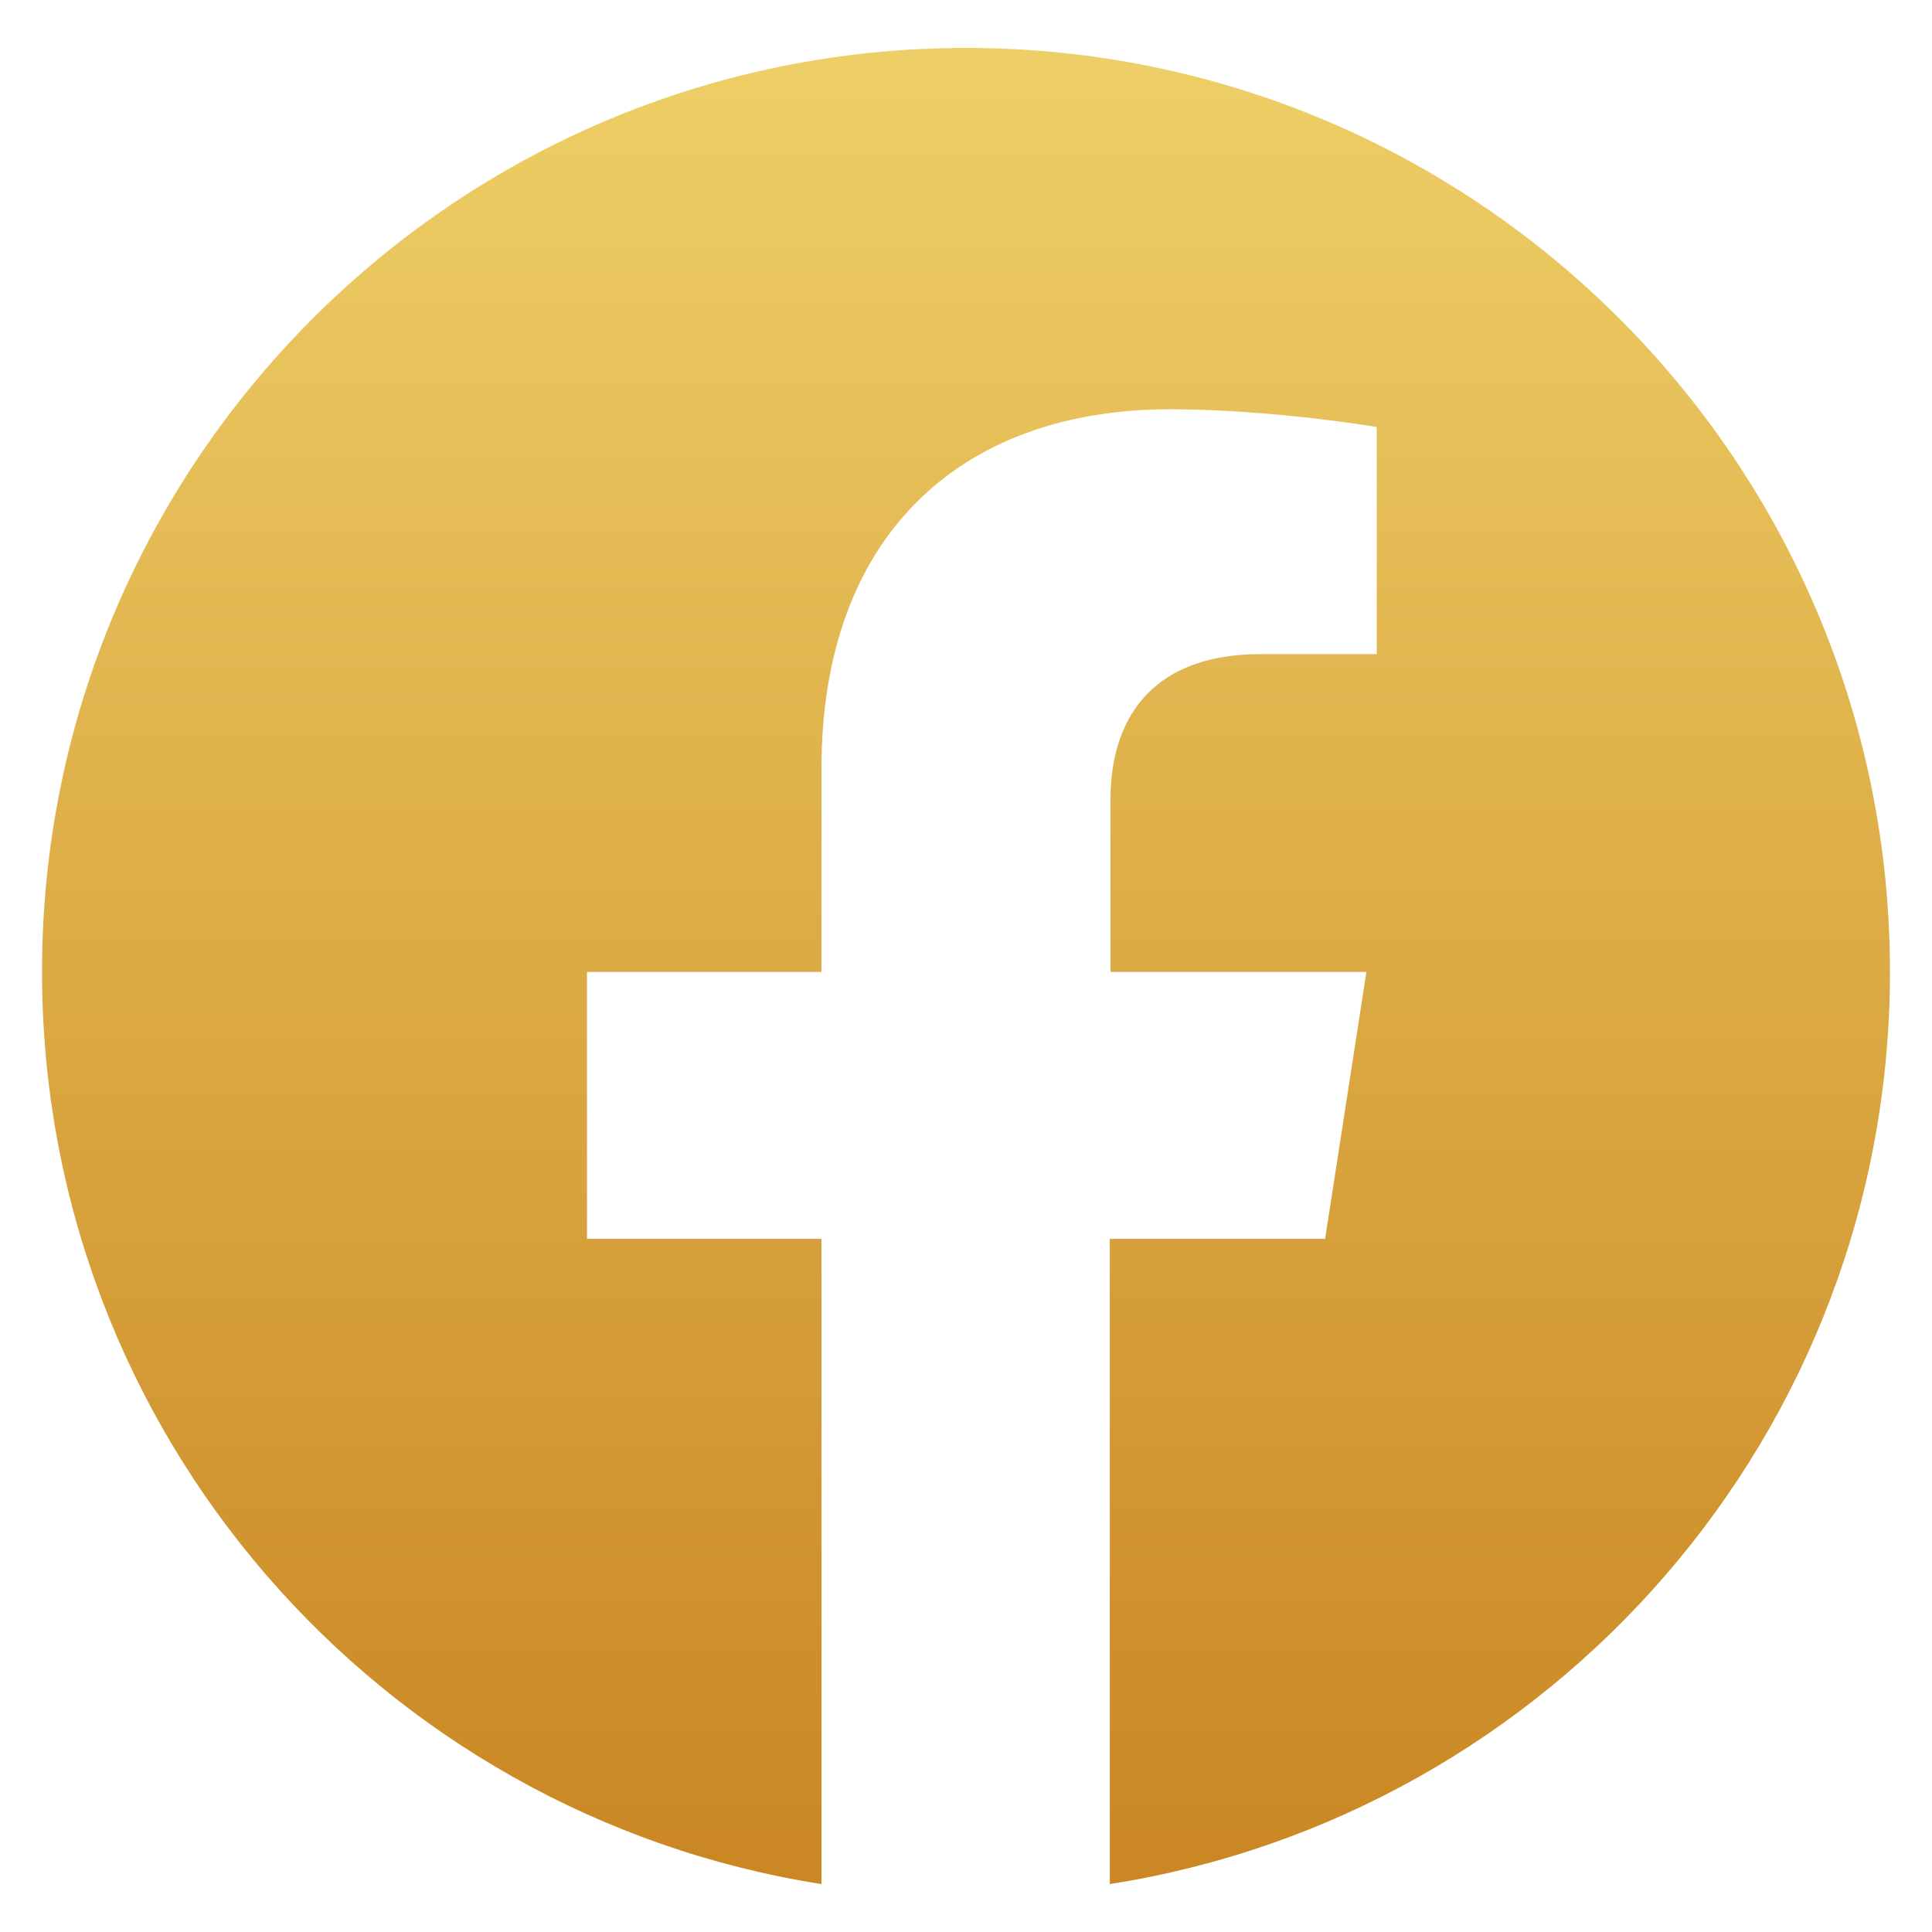 <?xml version="1.0" encoding="utf-8"?>
<!-- Generator: Adobe Illustrator 25.2.3, SVG Export Plug-In . SVG Version: 6.00 Build 0)  -->
<svg version="1.1" id="Mode_Isolation" xmlns="http://www.w3.org/2000/svg" xmlns:xlink="http://www.w3.org/1999/xlink" x="0px"
	 y="0px" viewBox="0 0 262 262" style="enable-background:new 0 0 262 262;" xml:space="preserve">

	 	 <defs>
	 		<linearGradient id="gradient" x1="0%" y1="0%" x2="0%" y2="100%">
	 			<stop offset="0%" stop-color="#eece66" />
	 			<stop offset="100%" stop-color="#ca8723" />
	 		</linearGradient>
	 	 </defs>
	 	 <style type="text/css">
	 		.st0{fill="url(#gradient)";stroke-width:3;stroke-linecap:round;stroke-linejoin:round;stroke-miterlimit:10;}
	 	 </style>
	 	 <g fill="url(#gradient)">
	<path d="M256.3,131.8C256.3,62.6,200.2,6.5,131,6.5S5.7,62.6,5.7,131.8c0,62.5,45.8,114.3,105.7,123.7V168H79.6v-36.2h31.8v-27.6
		c0-31.4,18.7-48.7,47.3-48.7c13.7,0,28,2.4,28,2.4v30.8H171c-15.6,0-20.4,9.7-20.4,19.6v23.5h34.7l-5.6,36.2h-29.2v87.5
		C210.5,246.1,256.3,194.3,256.3,131.8z"/>
		</g>
</svg>
